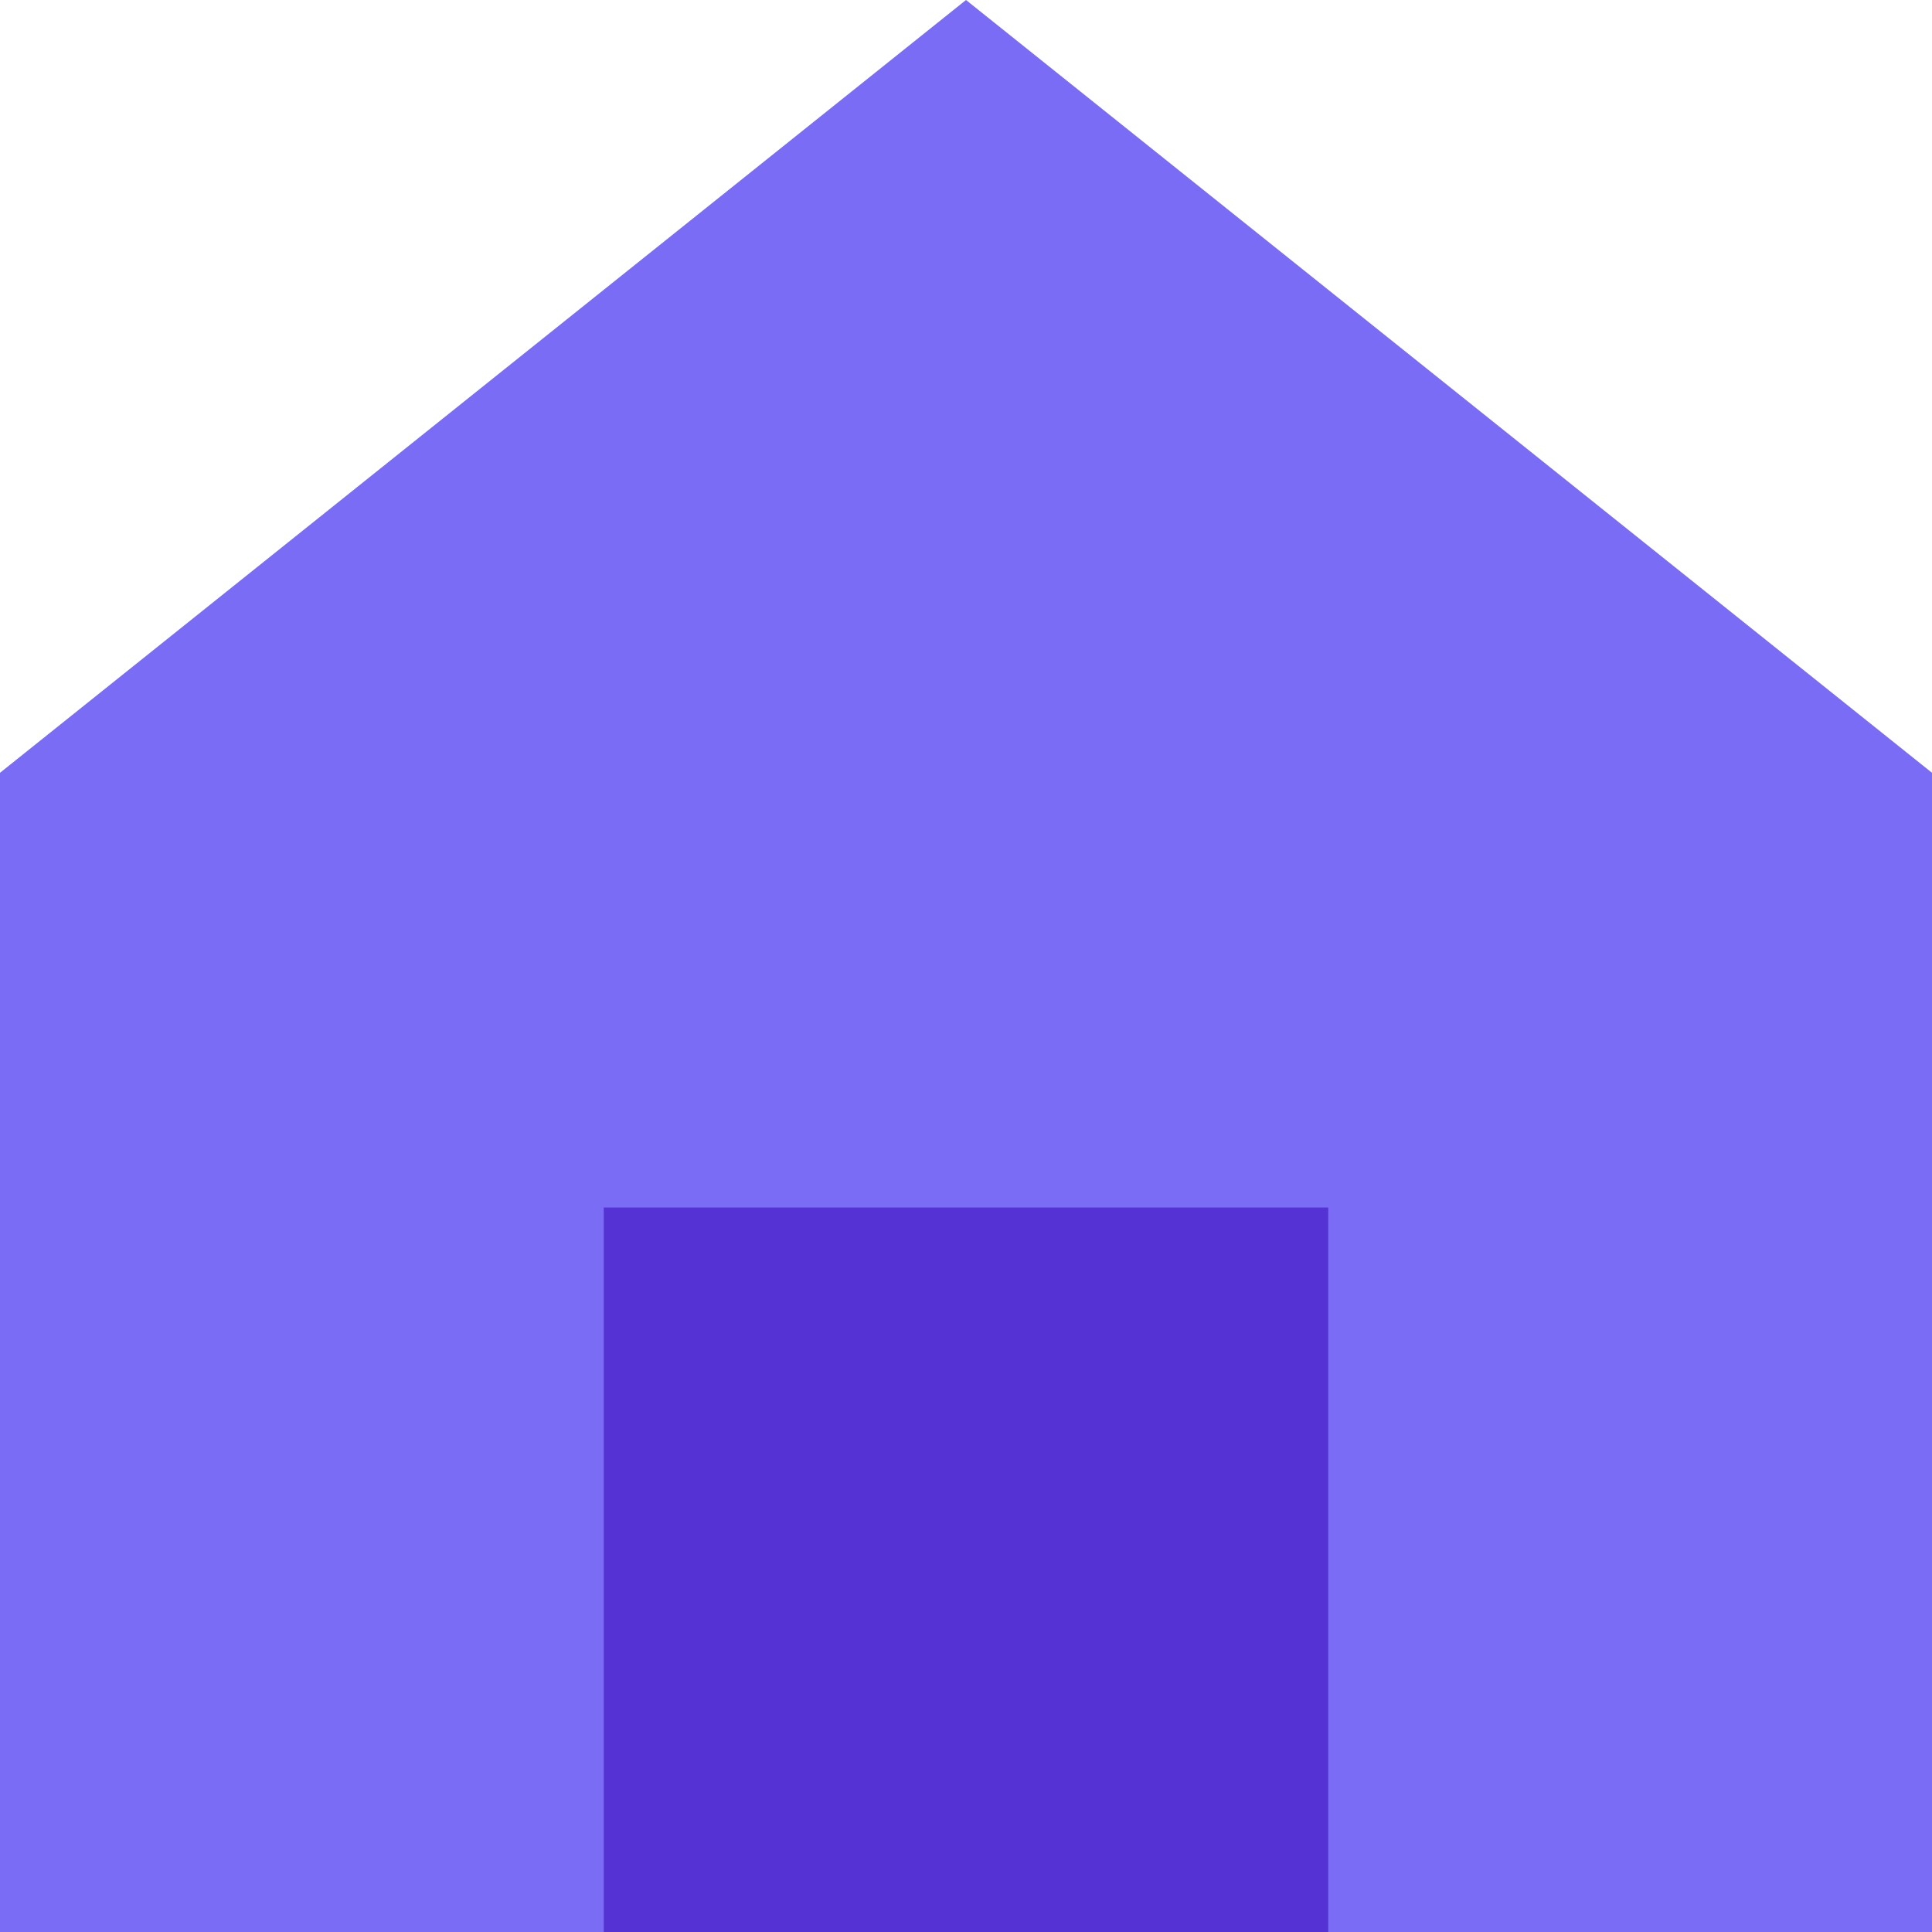 <svg xmlns="http://www.w3.org/2000/svg" width="16" height="16" viewBox="0 0 16 16"><defs><style>.a{fill:#5432d3;}.b{fill:#7b6cf6;}</style></defs><g transform="translate(0 6)"><rect class="a" width="8" height="8" transform="translate(4 2)"/><path class="b" d="M5,16V10h6v6h5V6.4L8,0,0,6.4V16Z" transform="translate(0 -6)"/></g></svg>